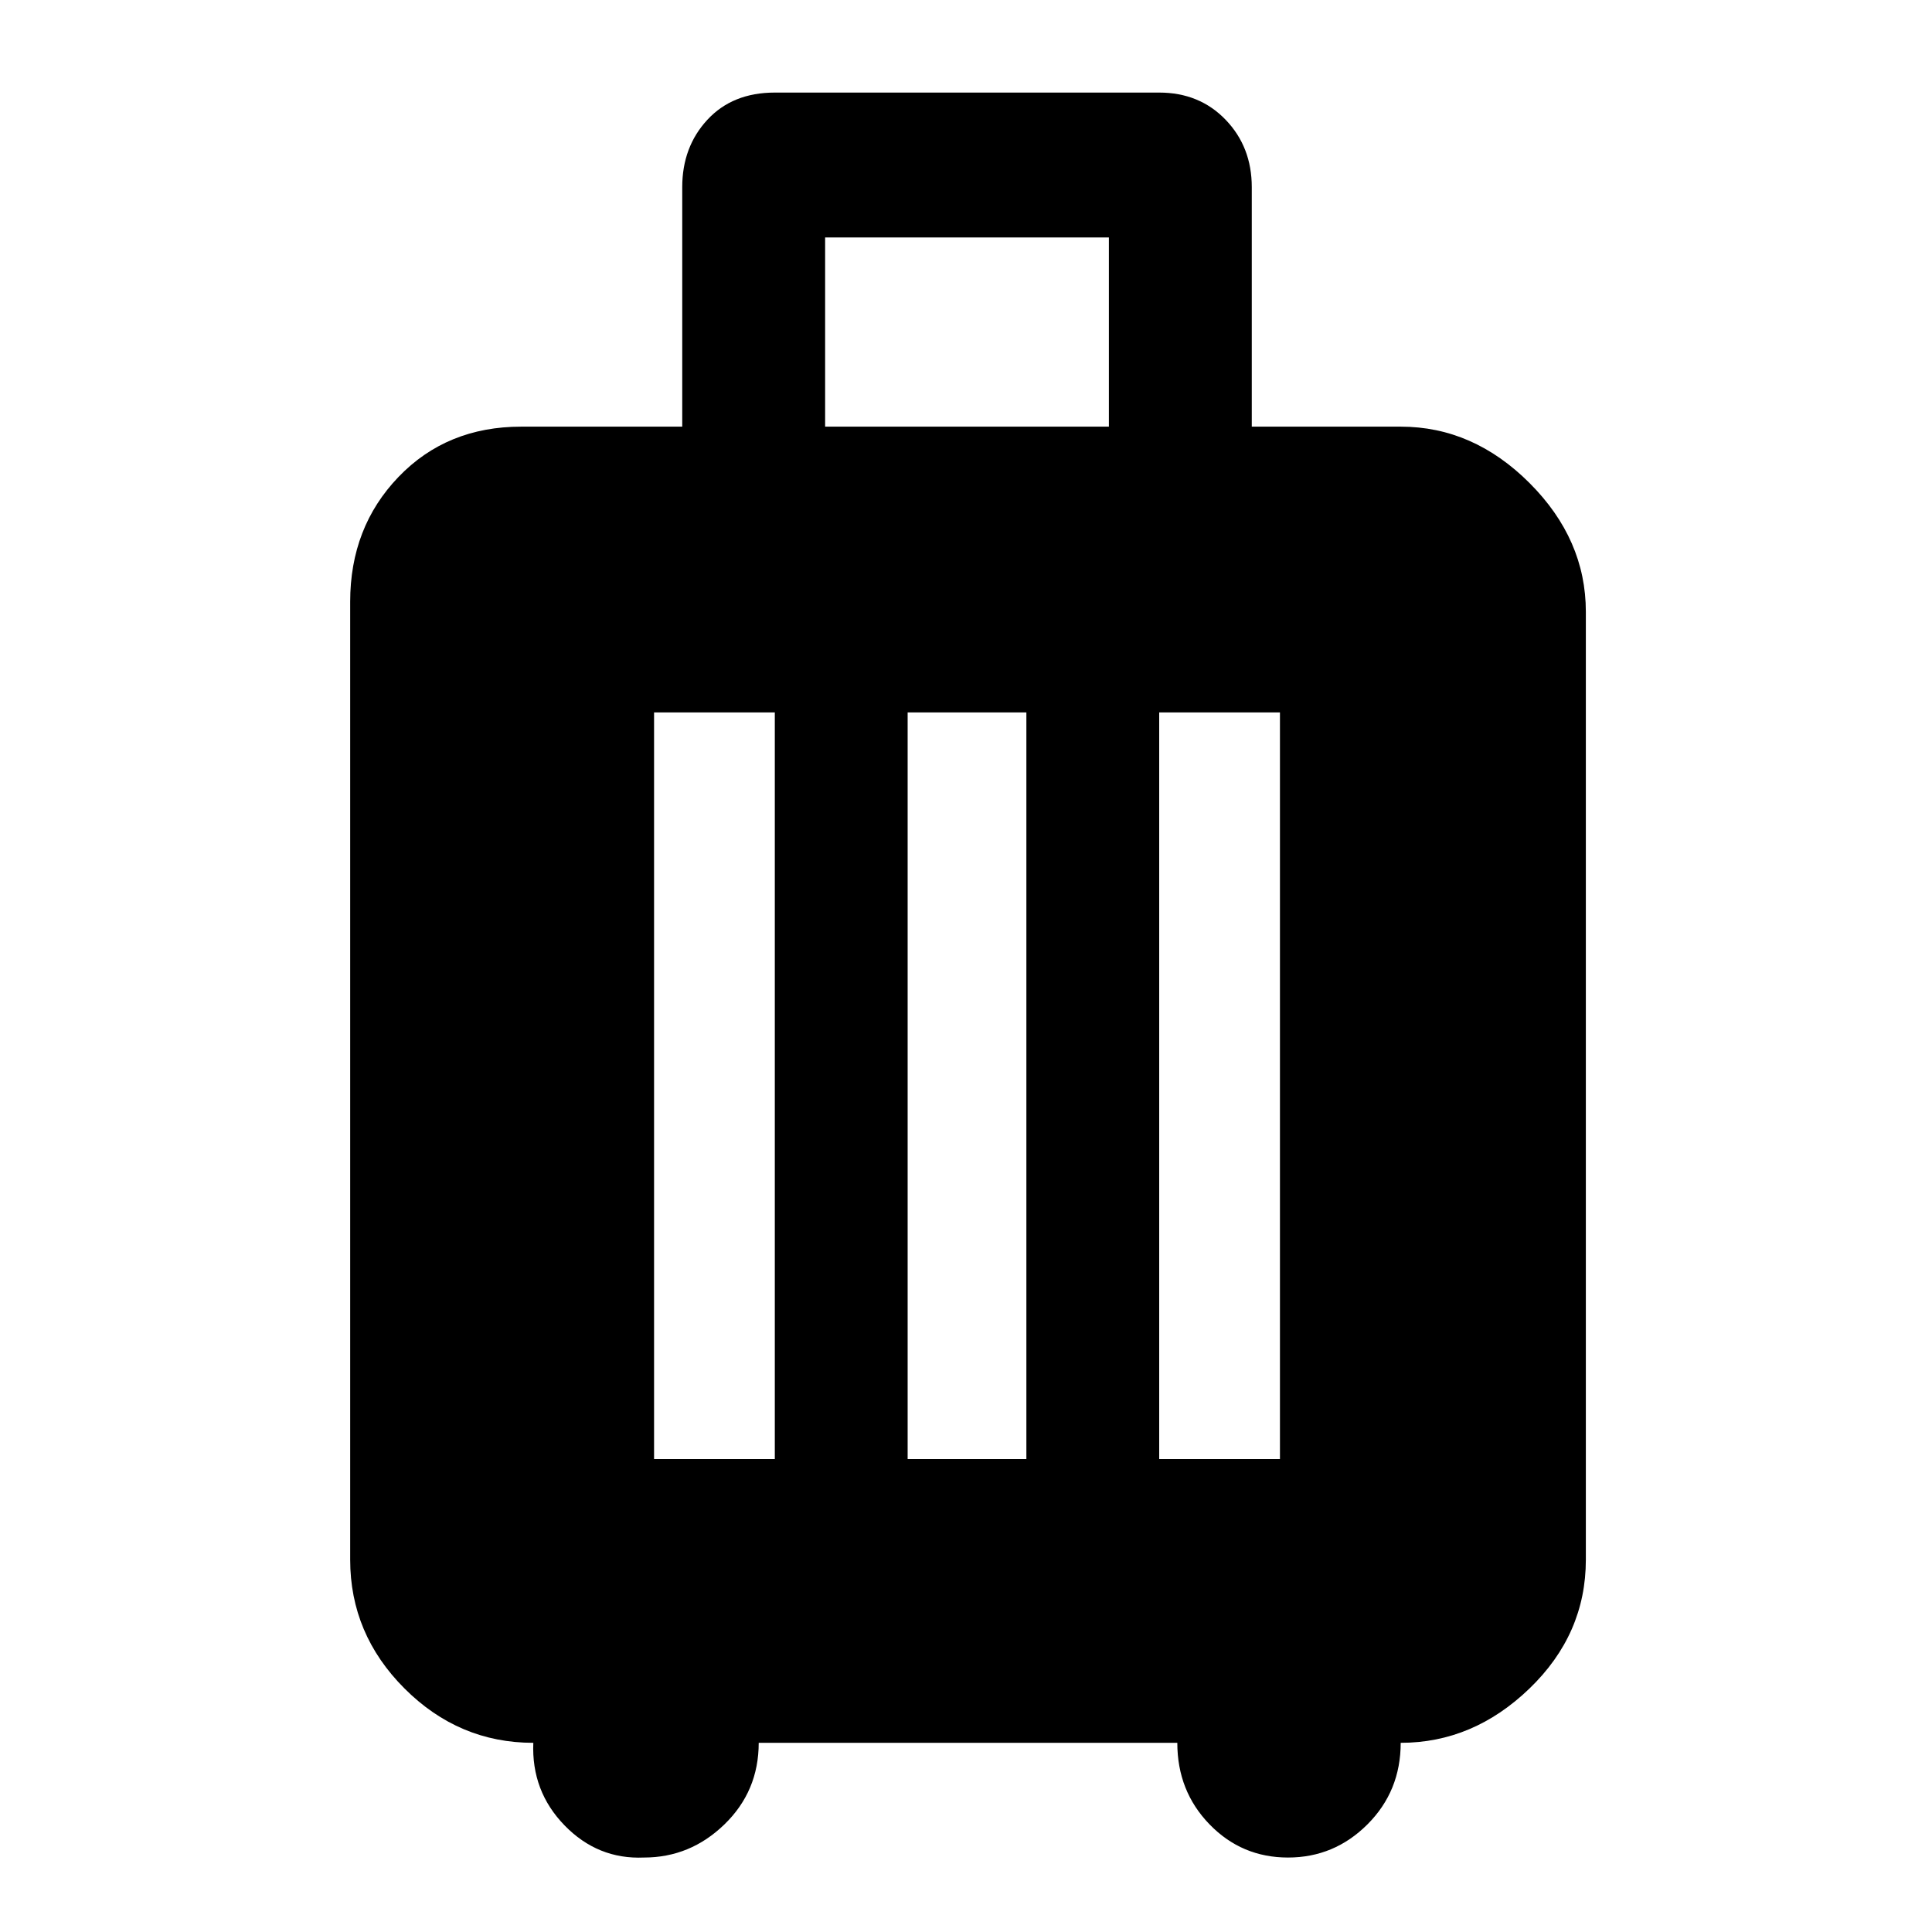 <svg xmlns="http://www.w3.org/2000/svg" height="48" width="48"><path d="M13.25 43.3Q11.4 43.3 10.05 41.95Q8.7 40.6 8.7 38.75V14.95Q8.7 13.1 9.9 11.85Q11.1 10.6 12.95 10.6H16.95V4.65Q16.95 3.65 17.575 2.975Q18.2 2.3 19.25 2.3H28.8Q29.8 2.3 30.45 2.975Q31.1 3.65 31.1 4.65V10.6H34.8Q36.6 10.6 38 12Q39.4 13.4 39.4 15.2V38.75Q39.4 40.6 38 41.95Q36.6 43.3 34.8 43.3Q34.8 44.5 33.975 45.325Q33.15 46.15 32 46.15Q30.85 46.15 30.05 45.325Q29.25 44.5 29.25 43.3H18.85Q18.85 44.5 18 45.325Q17.15 46.15 16 46.15Q14.85 46.2 14.025 45.35Q13.2 44.5 13.25 43.3ZM20.5 10.6H27.55V5.9H20.5ZM16.25 36.25H19.25V17.7H16.25ZM22.55 36.25H25.5V17.7H22.55ZM28.8 36.25H31.8V17.7H28.8Z"/></svg>